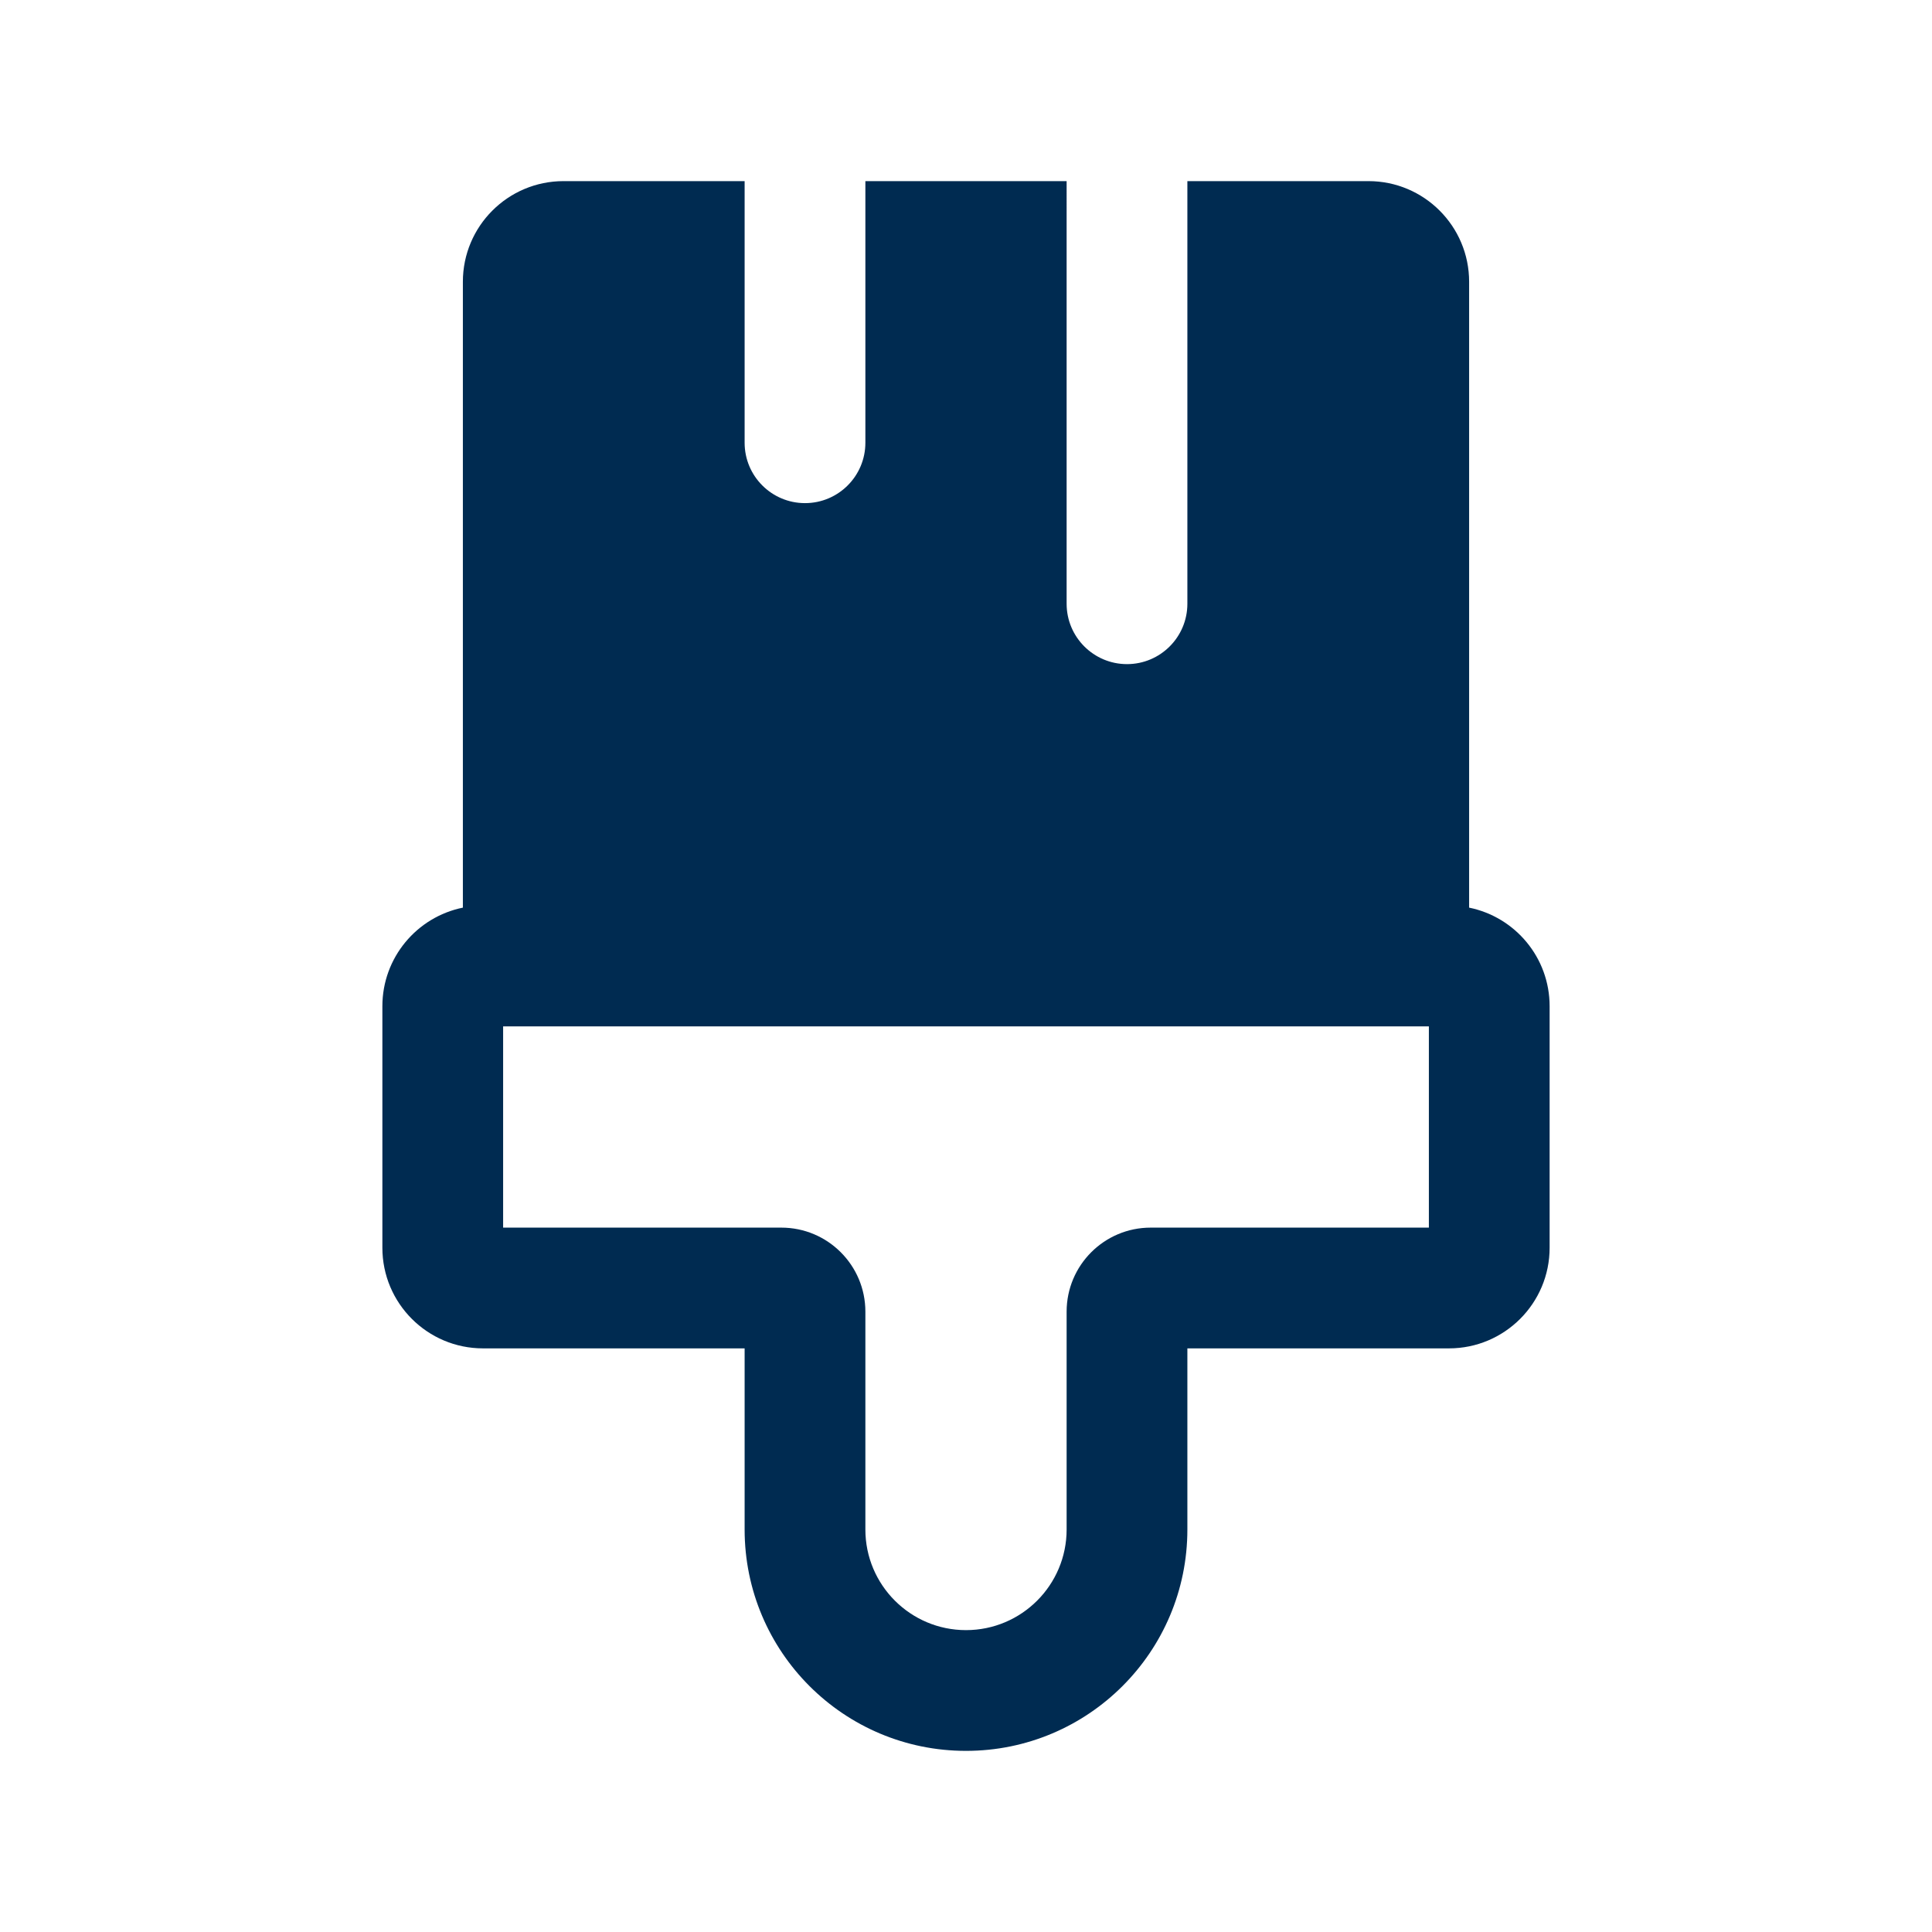<svg width="24" height="24" viewBox="0 0 24 24" fill="none" xmlns="http://www.w3.org/2000/svg">
<path fill-rule="evenodd" clip-rule="evenodd" d="M13.25,3v0.75v3.75c0,0.414 0.336,0.75 0.75,0.75c0.414,0 0.75,-0.336 0.75,-0.75v-3.75v-0.75v-0.75h2.25c0.69,0 1.25,0.56 1.25,1.25v7.775c0.571,0.116 1,0.62 1,1.225v3c0,0.69 -0.56,1.25 -1.25,1.25h-3.25v2.25c0,1.519 -1.231,2.75 -2.75,2.75c-1.519,0 -2.75,-1.231 -2.75,-2.75v-2.25h-3.25c-0.69,0 -1.25,-0.56 -1.25,-1.25v-3c0,-0.605 0.429,-1.109 1,-1.225v-7.775c0,-0.69 0.56,-1.25 1.25,-1.25h2.25v0.75v0.75v1.75c0,0.414 0.336,0.75 0.75,0.75c0.414,0 0.75,-0.336 0.75,-0.75v-1.75v-0.75v-0.75h2.5zM6.25,12.75v2.5h3.456c0.577,0 1.044,0.468 1.044,1.044v2.706c0,0.69 0.56,1.25 1.25,1.25c0.69,0 1.25,-0.56 1.25,-1.25v-2.706c0,-0.577 0.468,-1.044 1.044,-1.044h3.456v-2.5h-0.75h-10z" fill="#002B51"/>
</svg>
